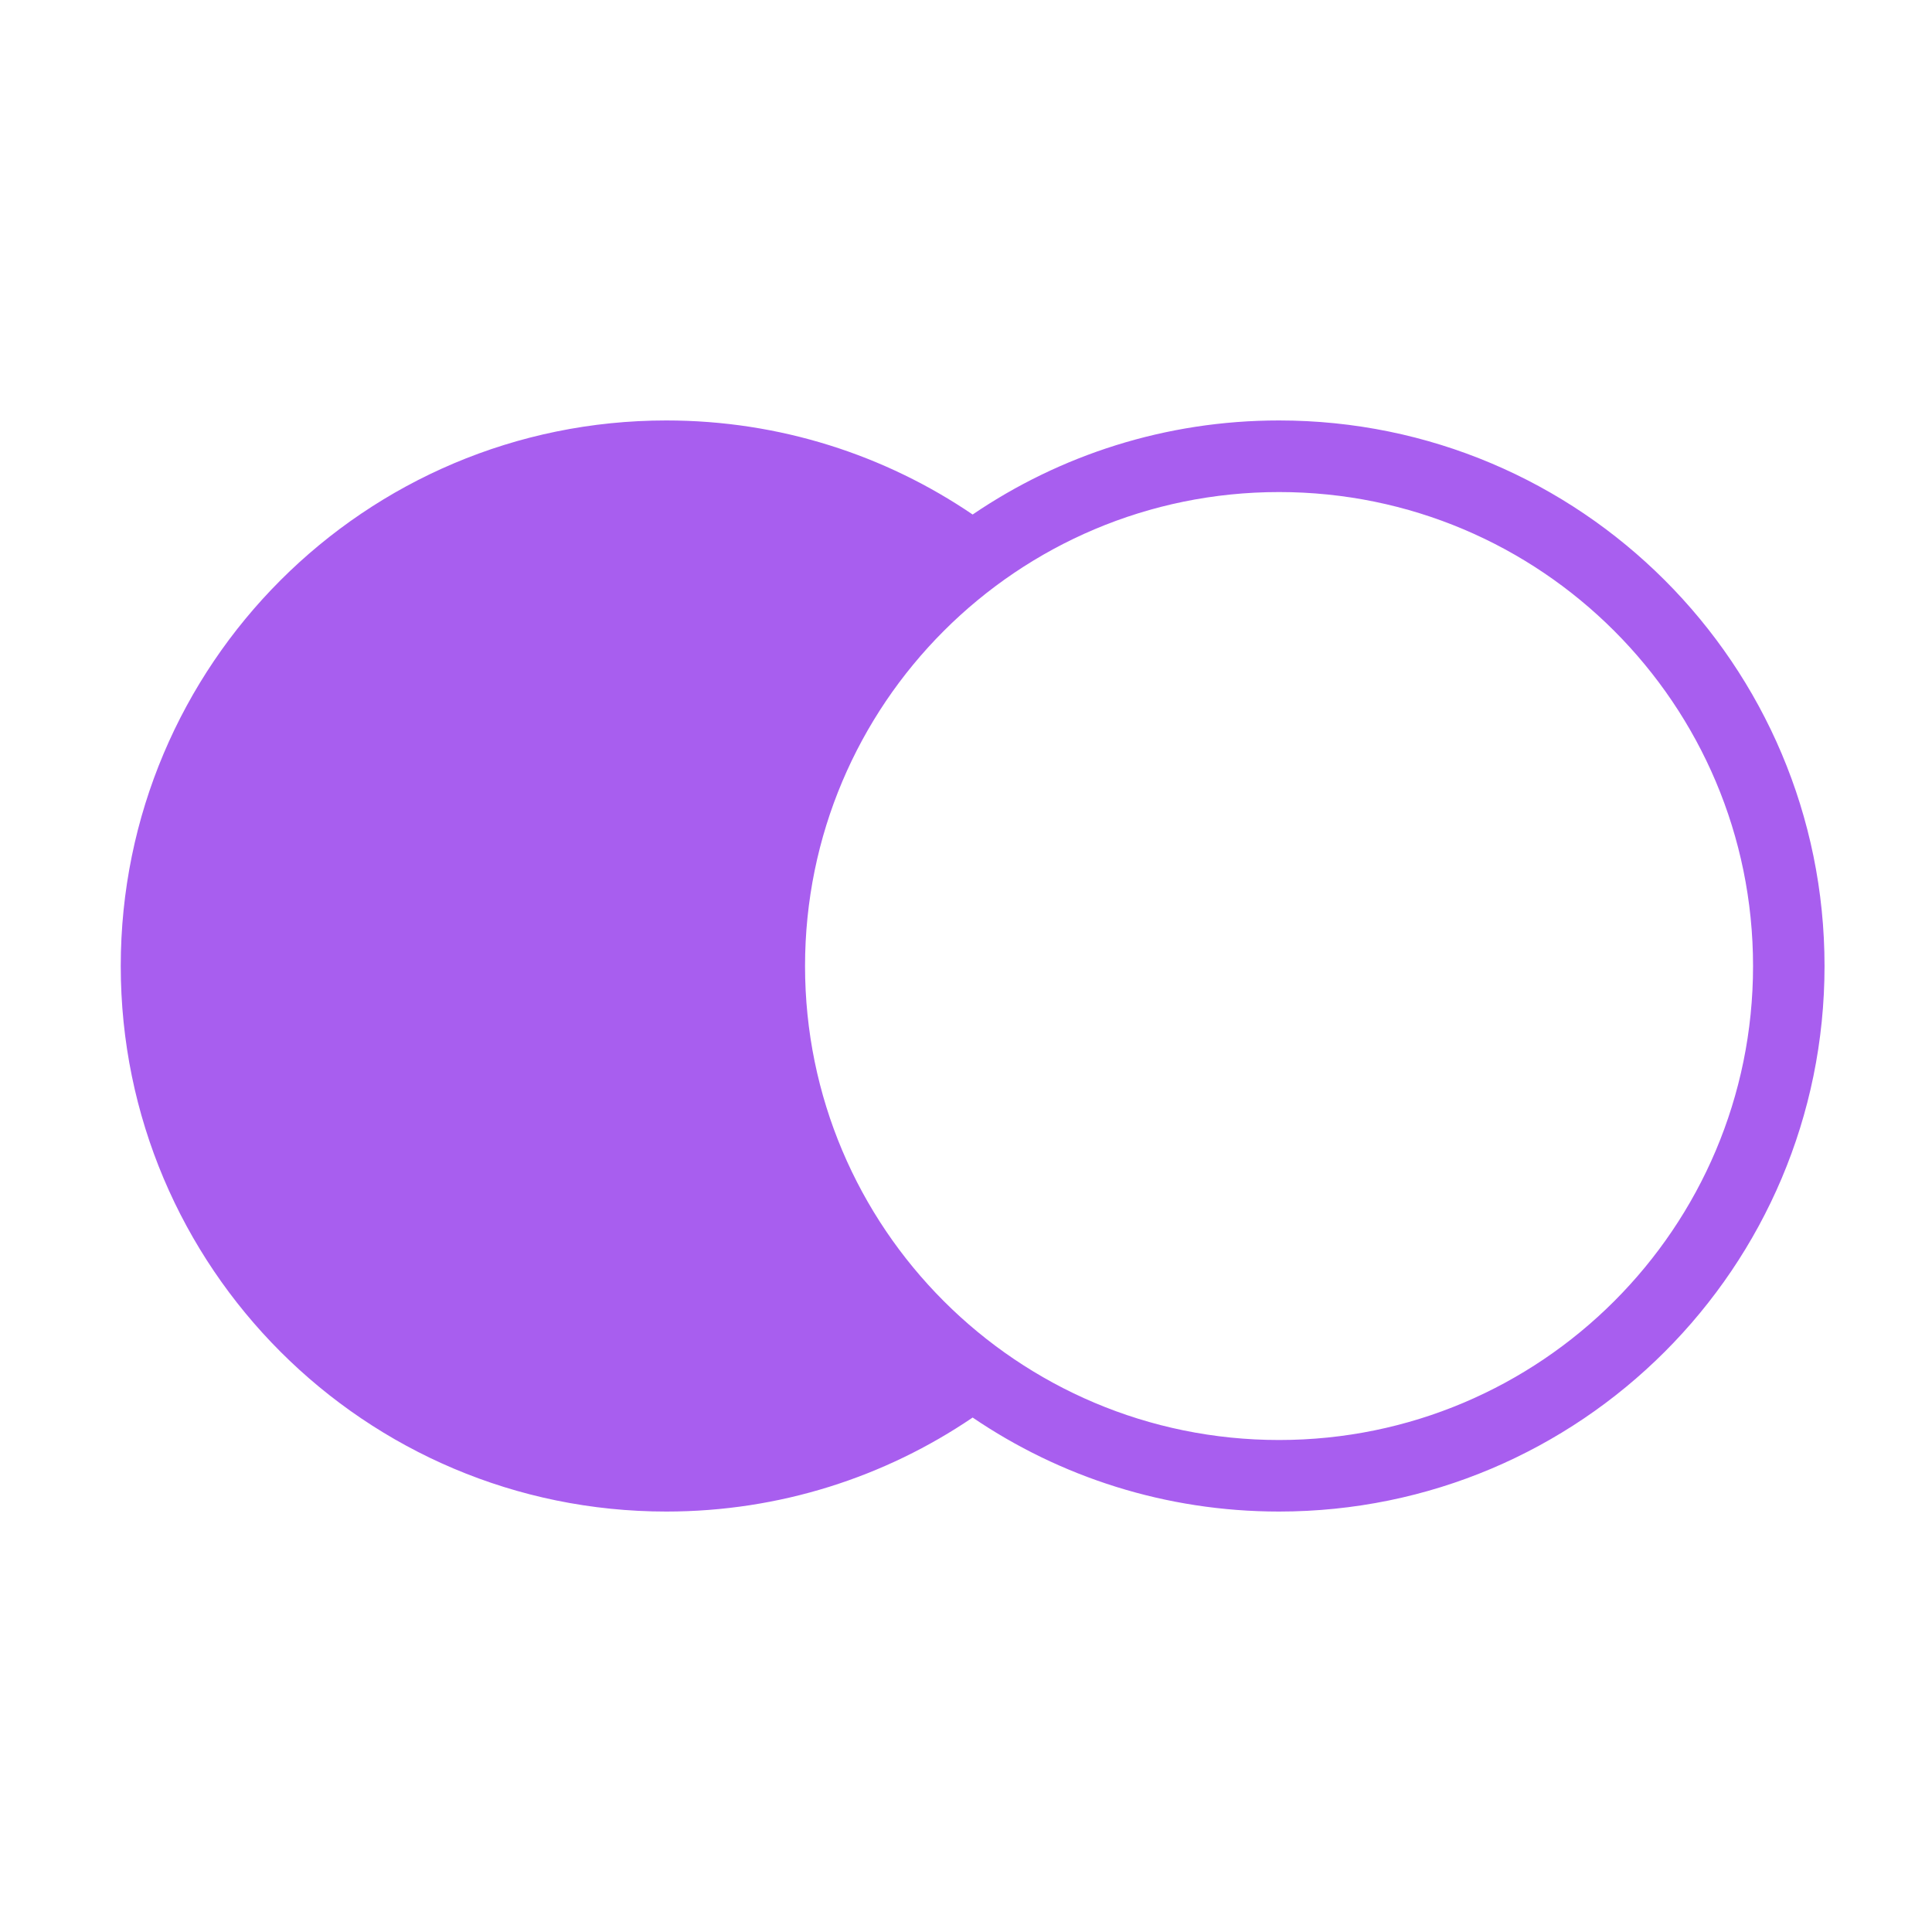 <?xml version="1.0" encoding="utf-8"?>
<!-- Generator: Adobe Illustrator 16.0.0, SVG Export Plug-In . SVG Version: 6.00 Build 0)  -->
<!DOCTYPE svg PUBLIC "-//W3C//DTD SVG 1.1//EN" "http://www.w3.org/Graphics/SVG/1.1/DTD/svg11.dtd">
<svg version="1.1" id="图层_1" xmlns="http://www.w3.org/2000/svg" xmlns:xlink="http://www.w3.org/1999/xlink" x="0px" y="0px"
	 width="32px" height="32px" viewBox="0 0 32 32" enable-background="new 0 0 32 32" xml:space="preserve">
<path fill="#A85EEF" d="M16.11,23.479c-1.446,0.982-3.193,1.557-5.074,1.557C6.045,25.036,2,20.991,2,16.001
	c0-4.992,4.045-9.037,9.036-9.037c1.881,0,3.628,0.575,5.074,1.558c1.446-0.983,3.192-1.558,5.074-1.558
	c4.99,0,9.036,4.044,9.036,9.037c0,4.99-4.046,9.035-9.036,9.035C19.303,25.036,17.557,24.462,16.11,23.479z M21.185,23.851
	c4.335,0,7.851-3.514,7.851-7.85c0-4.337-3.516-7.851-7.851-7.851c-4.337,0-7.851,3.514-7.851,7.851
	C13.334,20.337,16.848,23.851,21.185,23.851z"/>
</svg>
